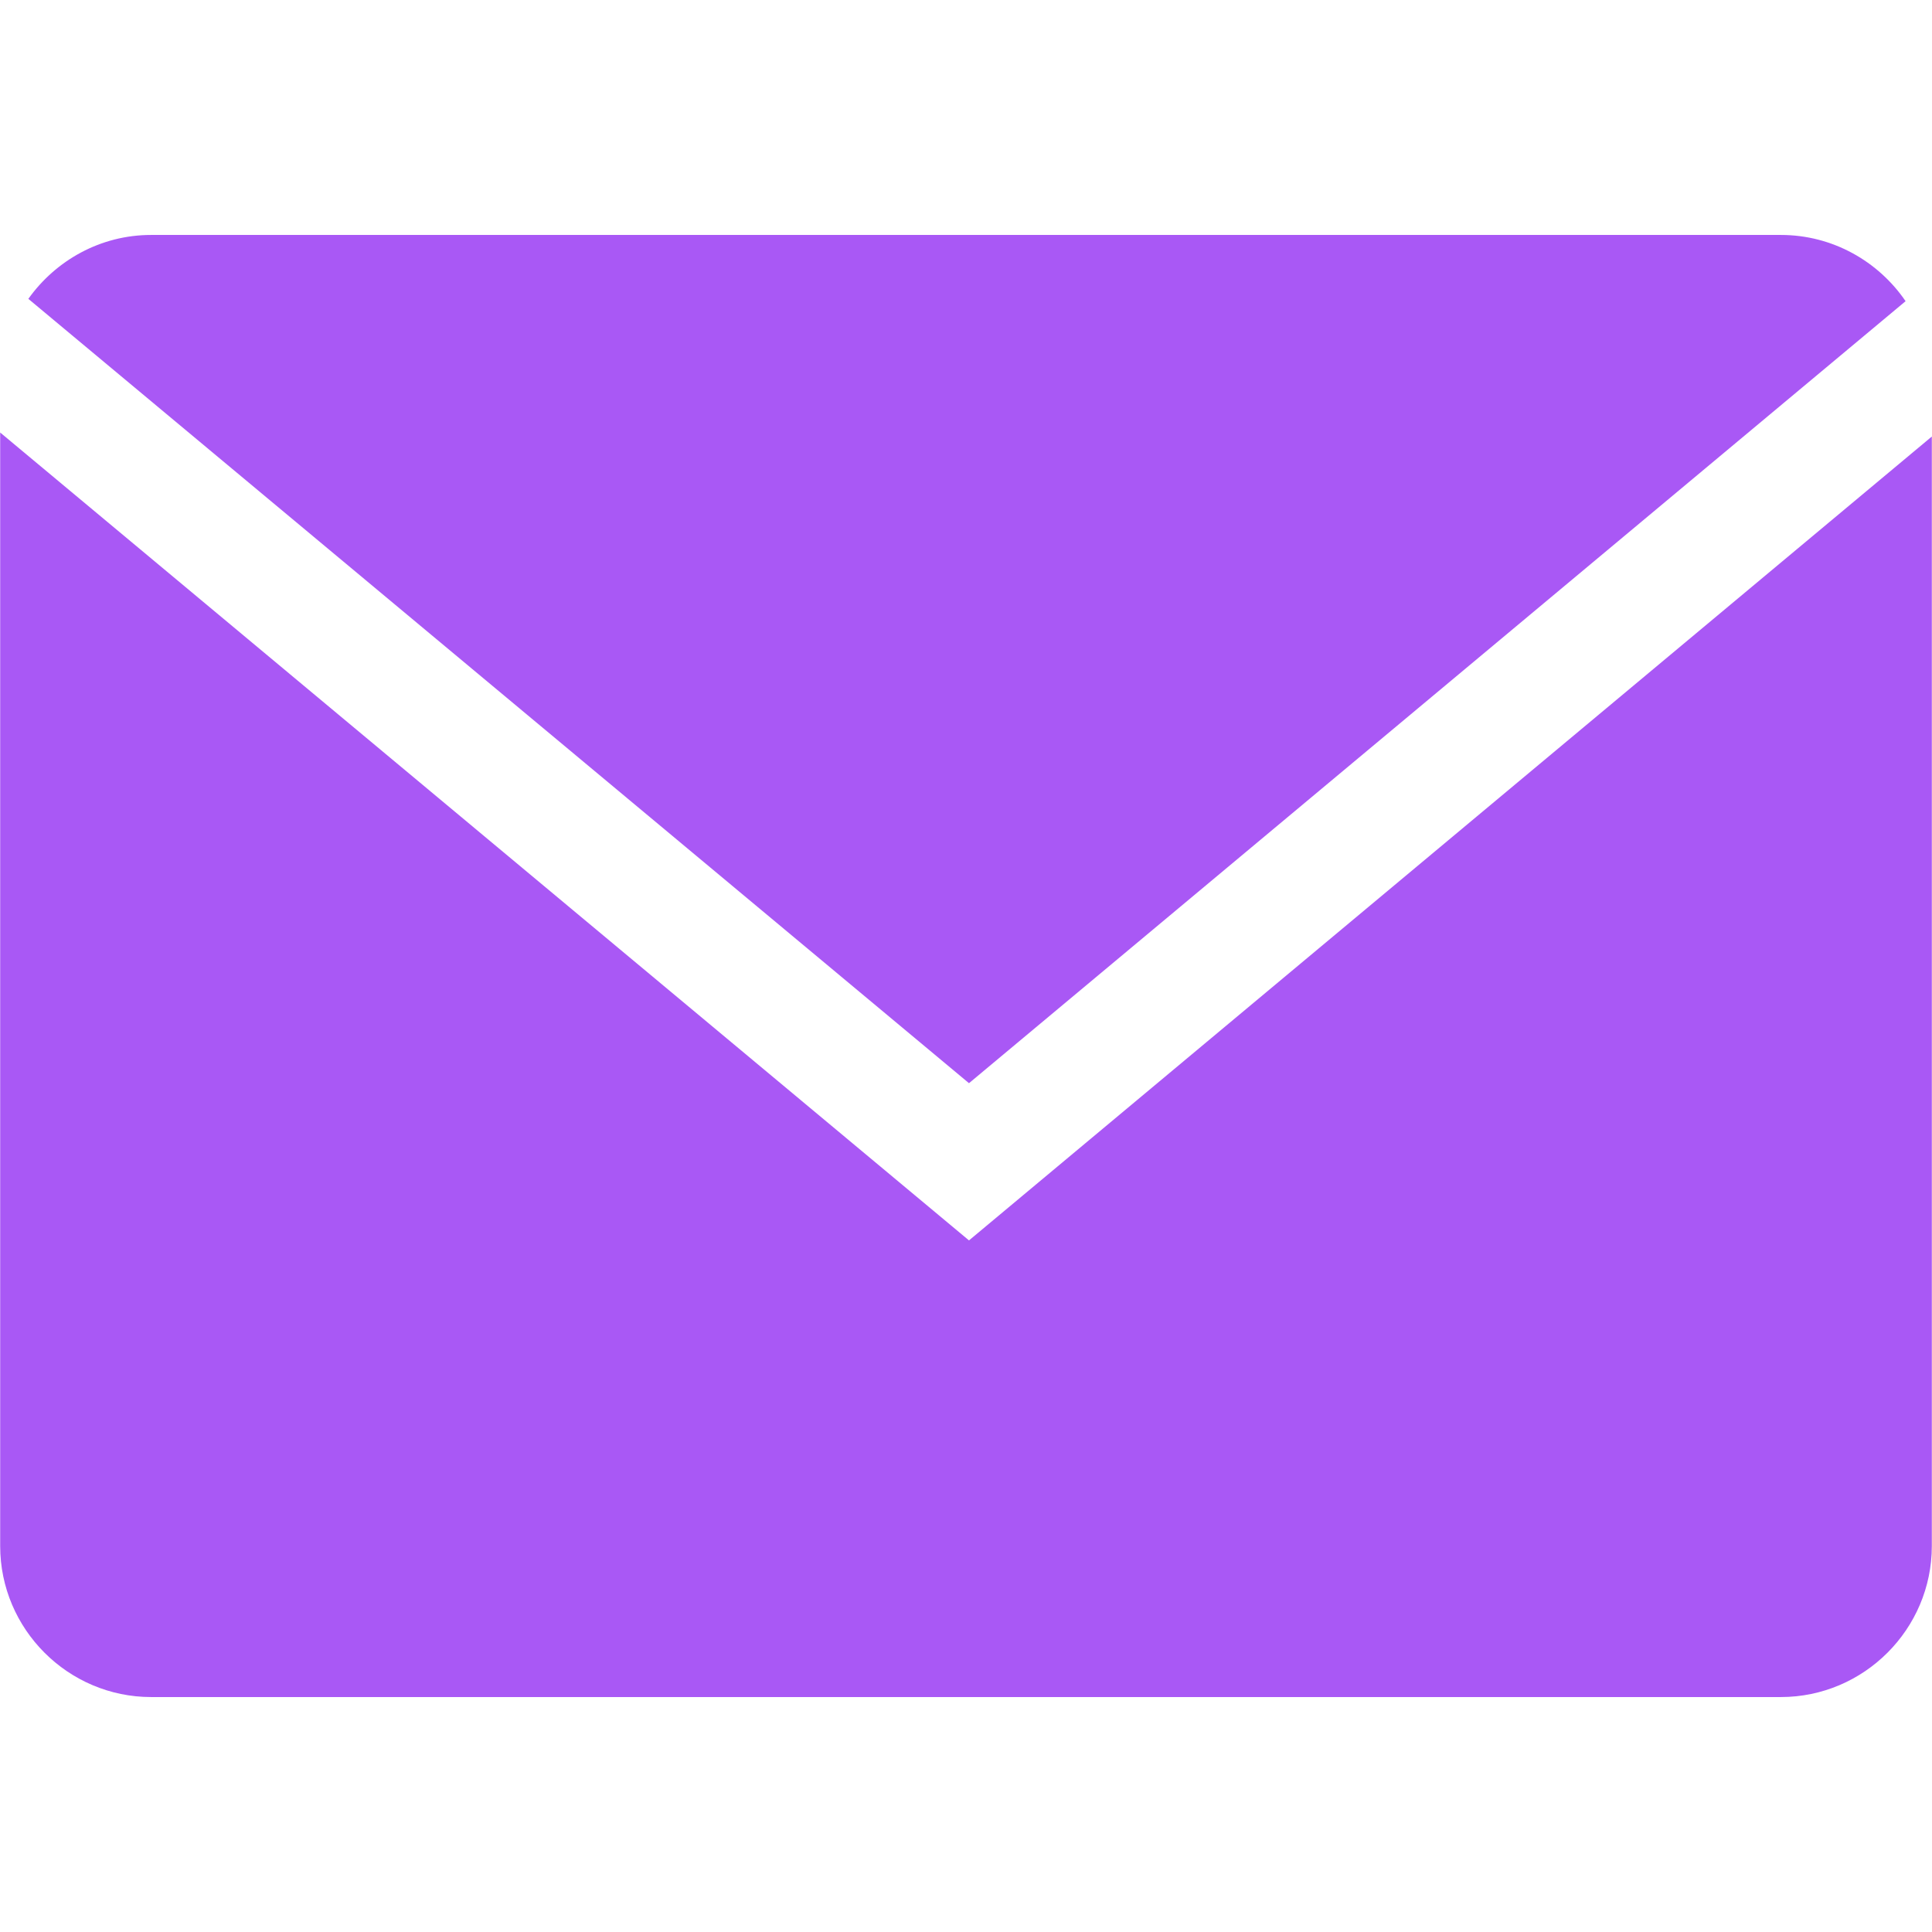 <?xml version="1.0" ?><svg enable-background="new 0 0 64 64" 
version="1.1" viewBox="0 0 64 64" xml:space="preserve" 
xmlns="http://www.w3.org/2000/svg" xmlns:xlink="http://www.w3.org/1999/xlink" fill="#A958F5">
<g id="Glyph_copy_2"><path d="M63.125,9.977c-0.902-1.321-2.419-2.194-4.131-2.194H5.006c-1.676,0-3.158,0.842-4.067,2.117l31.16,25.982L63.125,9.977z"/>
<path d="M0.006,14.328v36.889c0,2.75,2.25,5,5,5h53.988c2.75,0,5-2.25,5-5V14.461L32.099,41.09L0.006,14.328z"/></g></svg>